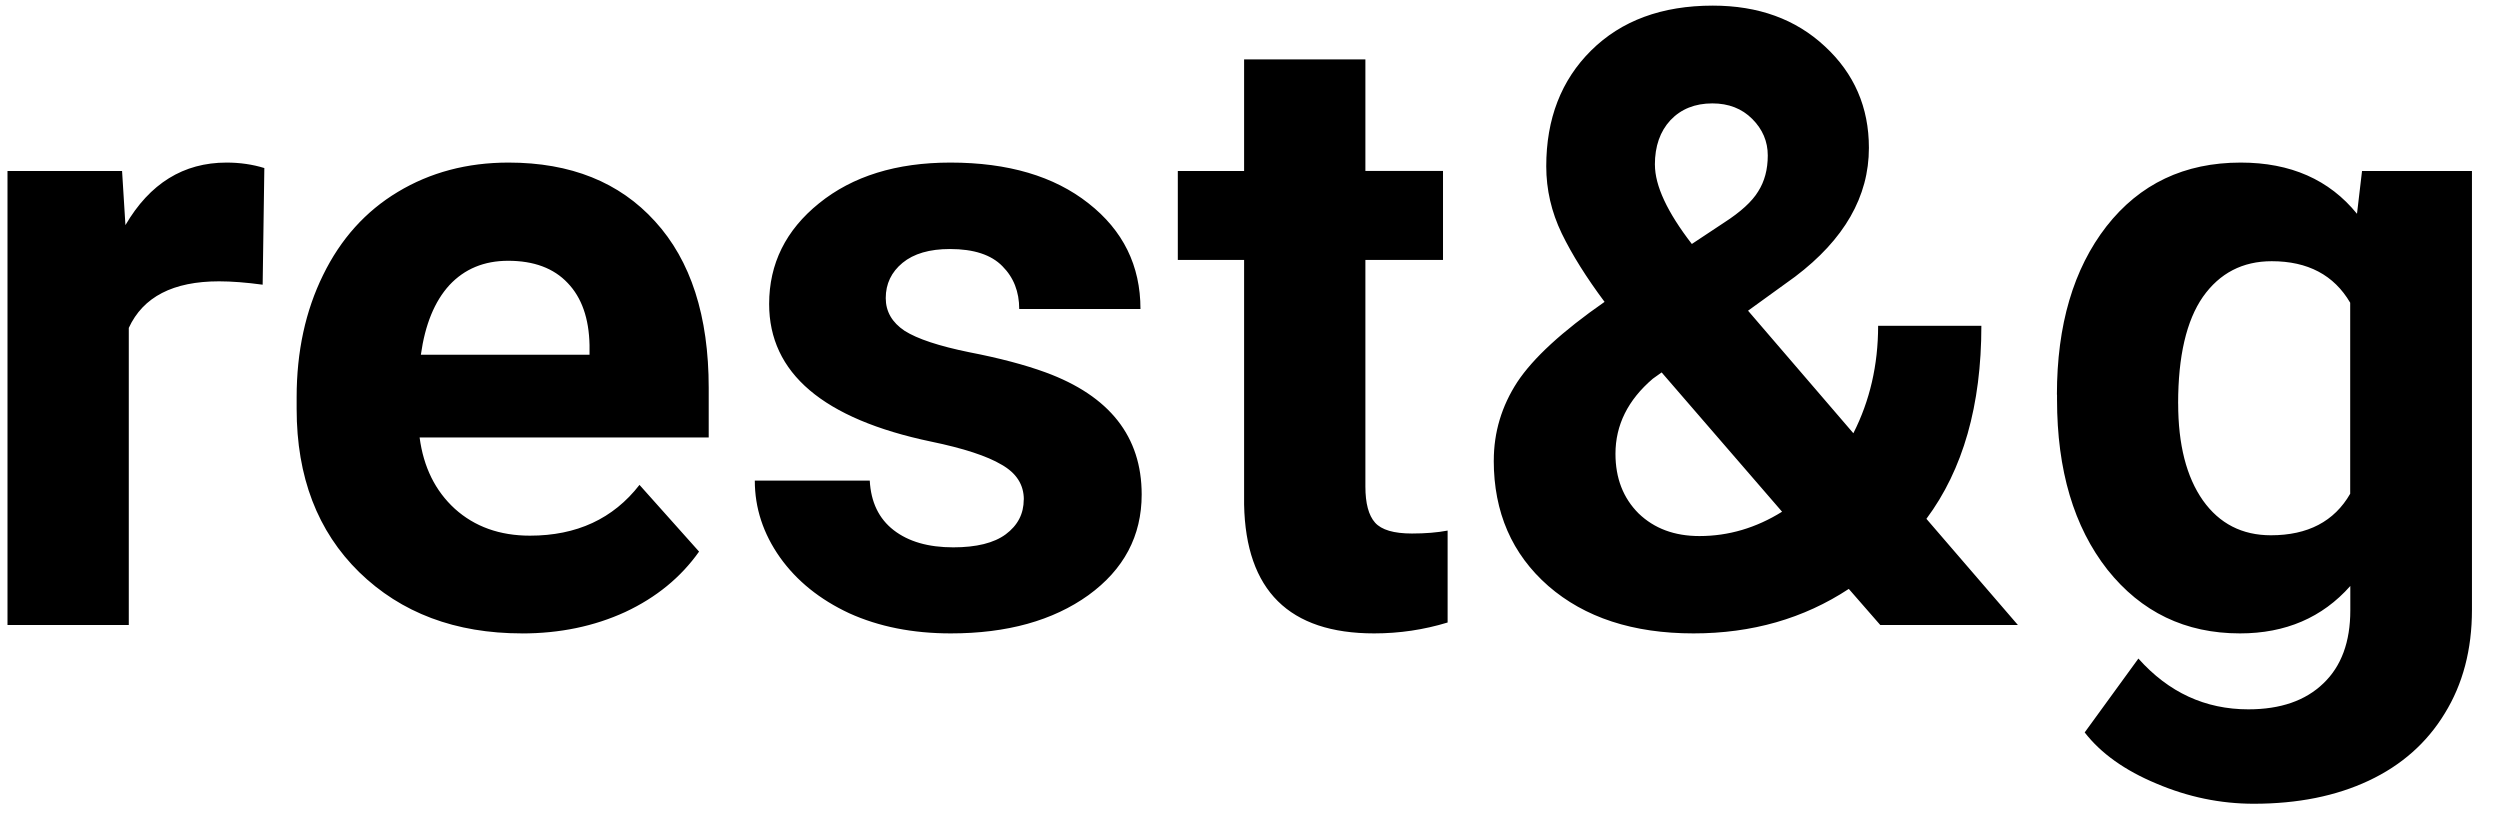 <svg xmlns="http://www.w3.org/2000/svg" width="64" height="21" fill="none">
  <path fill="#000" d="M6.724 7.288c-.423-.057-.795-.086-1.117-.086-1.174 0-1.944.397-2.31 1.192V16H.192V4.377H3.125l.086 1.386c.623-1.067 1.486-1.601 2.589-1.601.344 0 .666.047.967.14l-.043 2.986zm6.639 8.927c-1.704 0-3.094-.523-4.168-1.568-1.067-1.046-1.601-2.438-1.601-4.179v-.301c0-1.167.226-2.209.677-3.126.451-.924 1.089-1.633 1.912-2.127.831-.501 1.776-.752 2.836-.752 1.59 0 2.84.501 3.749 1.504.917 1.003 1.375 2.424 1.375 4.265v1.268h-7.401c.1.759.401 1.368.902 1.826.508.458 1.149.688 1.923.688 1.196 0 2.131-.433 2.804-1.3l1.525 1.708c-.466.659-1.096 1.175-1.891 1.547-.795.365-1.676.548-2.643.548zm-.354-9.539c-.616 0-1.117.208-1.504.623-.38.415-.623 1.01-.731 1.783h4.318v-.247c-.014-.688-.201-1.217-.559-1.59-.358-.38-.867-.569-1.525-.569zM26.21 12.788c0-.38-.19-.677-.569-.892-.372-.222-.974-.419-1.805-.591-2.764-.58-4.146-1.755-4.146-3.523 0-1.031.426-1.891 1.278-2.578.859-.695 1.98-1.042 3.362-1.042 1.475 0 2.653.347 3.534 1.042.888.695 1.332 1.597 1.332 2.707h-3.104c0-.444-.143-.809-.43-1.096-.286-.294-.734-.44-1.343-.44-.523 0-.927.118-1.214.354-.286.236-.43.537-.43.902 0 .344.161.623.483.838.329.208.881.39 1.654.548.773.15 1.425.322 1.955.516 1.64.602 2.46 1.644 2.46 3.126 0 1.06-.455 1.919-1.364 2.578-.909.652-2.084.978-3.523.978-.974 0-1.841-.172-2.6-.516-.752-.351-1.343-.827-1.772-1.429-.43-.609-.645-1.264-.645-1.966h2.943c.029.551.233.974.612 1.268.38.294.888.44 1.525.44.594 0 1.042-.111 1.343-.333.308-.229.462-.526.462-.892zm8.744-11.269v2.857h1.987V6.654h-1.987v5.801c0 .43.082.738.247.924.165.186.48.279.945.279.344 0 .648-.025.913-.075v2.353c-.609.186-1.235.279-1.88.279-2.177 0-3.287-1.099-3.33-3.298V6.654h-1.697V4.377h1.697V1.52h3.104zm3.287 10.27c0-.723.201-1.393.602-2.009.408-.616 1.153-1.3 2.234-2.052-.465-.623-.831-1.207-1.096-1.751-.265-.551-.397-1.124-.397-1.719 0-1.217.383-2.206 1.149-2.965.773-.766 1.812-1.149 3.115-1.149 1.167 0 2.123.347 2.868 1.042.752.695 1.128 1.561 1.128 2.6 0 1.246-.63 2.345-1.891 3.298l-1.203.87 2.696 3.137c.422-.831.634-1.747.634-2.75h2.643c0 2.034-.469 3.681-1.407 4.941L51.658 16h-3.523l-.806-.924c-1.153.759-2.478 1.139-3.975 1.139-1.547 0-2.786-.405-3.717-1.214-.931-.816-1.397-1.887-1.397-3.212zm5.264 1.934c.745 0 1.45-.208 2.116-.623l-3.083-3.566-.226.161c-.637.544-.956 1.185-.956 1.923 0 .623.197 1.131.591 1.525.401.387.92.58 1.558.58zm-1.139-9.507c0 .537.315 1.214.945 2.03l.827-.548c.422-.272.713-.537.87-.795.165-.258.247-.566.247-.924 0-.358-.133-.67-.398-.935-.265-.265-.605-.397-1.02-.397-.444 0-.802.143-1.074.43-.265.286-.398.666-.398 1.139zm10.291 5.887c0-1.783.423-3.219 1.268-4.308.852-1.089 1.998-1.633 3.438-1.633 1.275 0 2.267.437 2.976 1.311l.129-1.096h2.814V15.613c0 1.017-.233 1.901-.698 2.653-.458.752-1.106 1.325-1.944 1.719-.838.394-1.819.591-2.943.591-.852 0-1.683-.172-2.492-.516-.809-.337-1.421-.773-1.837-1.31l1.375-1.891c.773.867 1.712 1.3 2.814 1.3.824 0 1.464-.222 1.923-.666.458-.437.688-1.06.688-1.869v-.623c-.716.809-1.658 1.214-2.825 1.214-1.397 0-2.528-.544-3.394-1.633-.859-1.096-1.289-2.546-1.289-4.351v-.129zm3.104.226c0 1.053.211 1.88.634 2.482.422.594 1.003.892 1.74.892.945 0 1.622-.354 2.03-1.063V7.75c-.415-.709-1.085-1.063-2.009-1.063-.745 0-1.332.304-1.762.913-.422.609-.634 1.518-.634 2.728z"/>
</svg>
